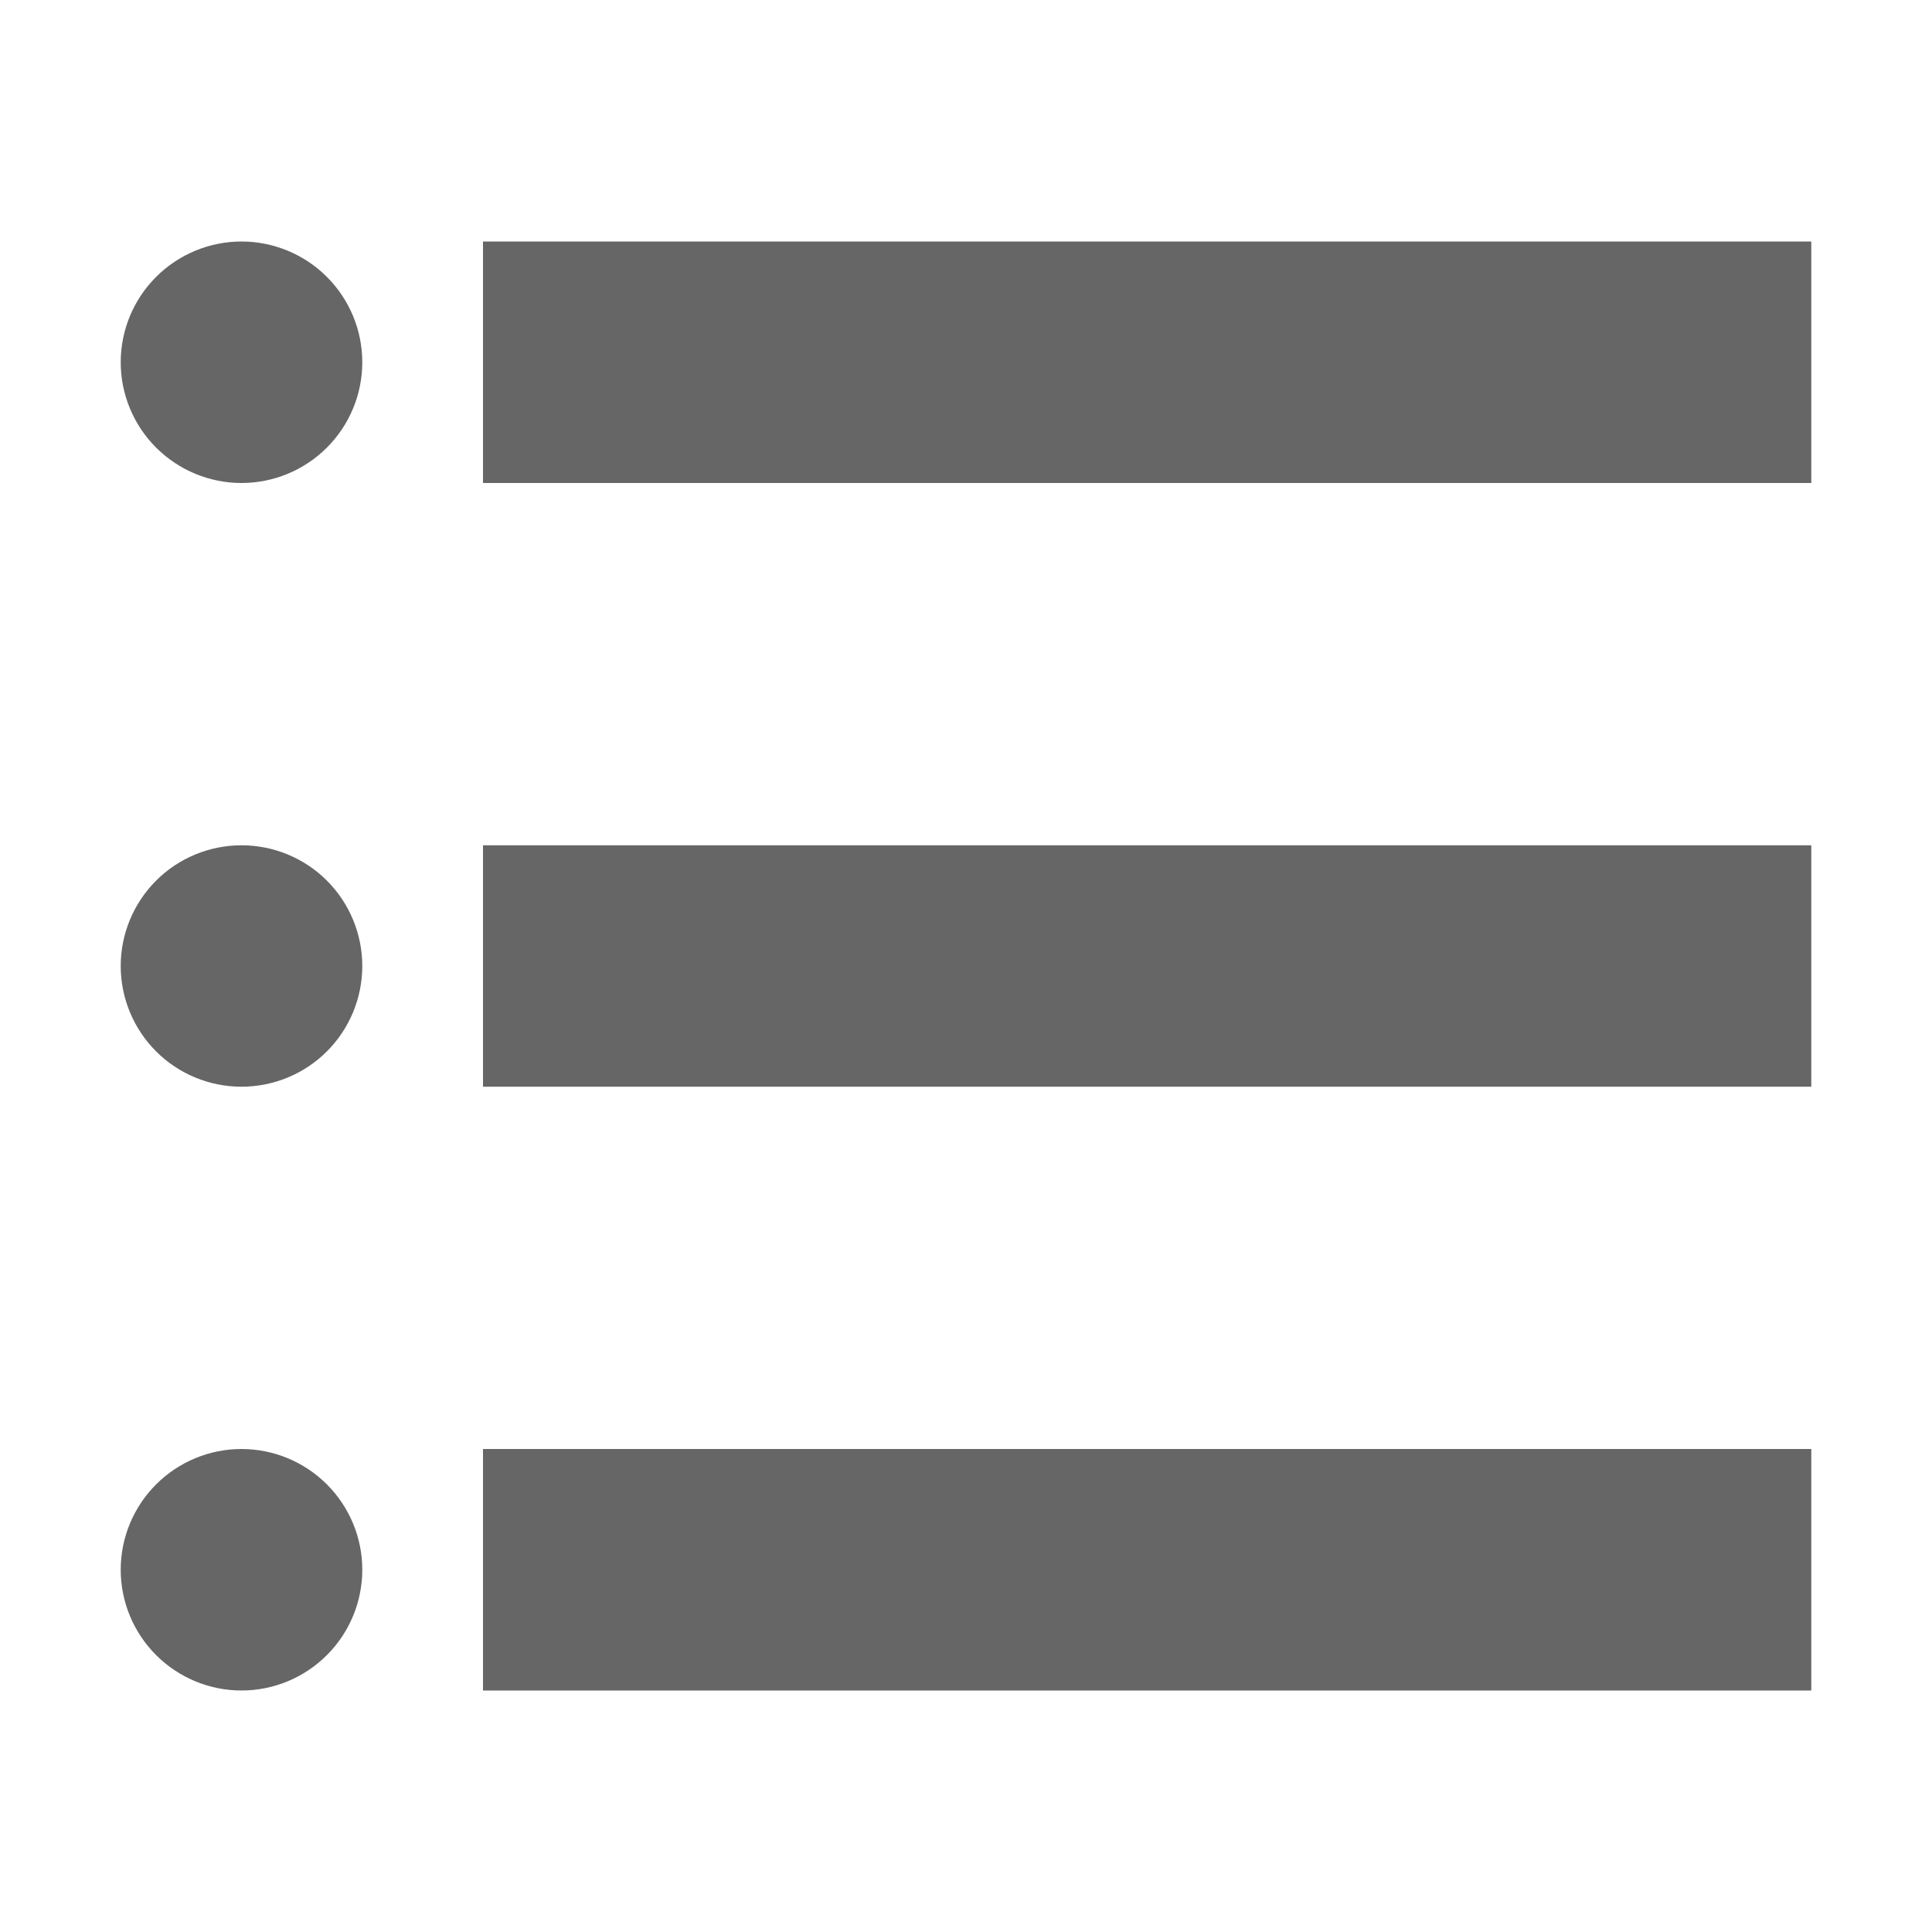 <svg width="25" height="25" viewBox="0 0 25 25" fill="none" xmlns="http://www.w3.org/2000/svg">
<path d="M1.562 4.688C1.562 5.102 1.727 5.499 2.02 5.792C2.313 6.085 2.711 6.25 3.125 6.25C3.539 6.25 3.937 6.085 4.23 5.792C4.523 5.499 4.688 5.102 4.688 4.688C4.688 4.273 4.523 3.876 4.23 3.583C3.937 3.29 3.539 3.125 3.125 3.125C2.711 3.125 2.313 3.29 2.02 3.583C1.727 3.876 1.562 4.273 1.562 4.688ZM6.25 6.25H23.438V3.125H6.25V6.25ZM23.438 14.062H6.25V10.938H23.438V14.062ZM1.562 12.5C1.562 12.914 1.727 13.312 2.02 13.605C2.313 13.898 2.711 14.062 3.125 14.062C3.539 14.062 3.937 13.898 4.23 13.605C4.523 13.312 4.688 12.914 4.688 12.5C4.688 12.086 4.523 11.688 4.23 11.395C3.937 11.102 3.539 10.938 3.125 10.938C2.711 10.938 2.313 11.102 2.02 11.395C1.727 11.688 1.562 12.086 1.562 12.5ZM23.438 21.875H6.25V18.75H23.438V21.875ZM1.562 20.312C1.562 20.727 1.727 21.124 2.02 21.417C2.313 21.71 2.711 21.875 3.125 21.875C3.539 21.875 3.937 21.71 4.23 21.417C4.523 21.124 4.688 20.727 4.688 20.312C4.688 19.898 4.523 19.501 4.23 19.208C3.937 18.915 3.539 18.75 3.125 18.75C2.711 18.75 2.313 18.915 2.02 19.208C1.727 19.501 1.562 19.898 1.562 20.312Z" fill="#333333" fill-opacity="0.75"/>
</svg>
